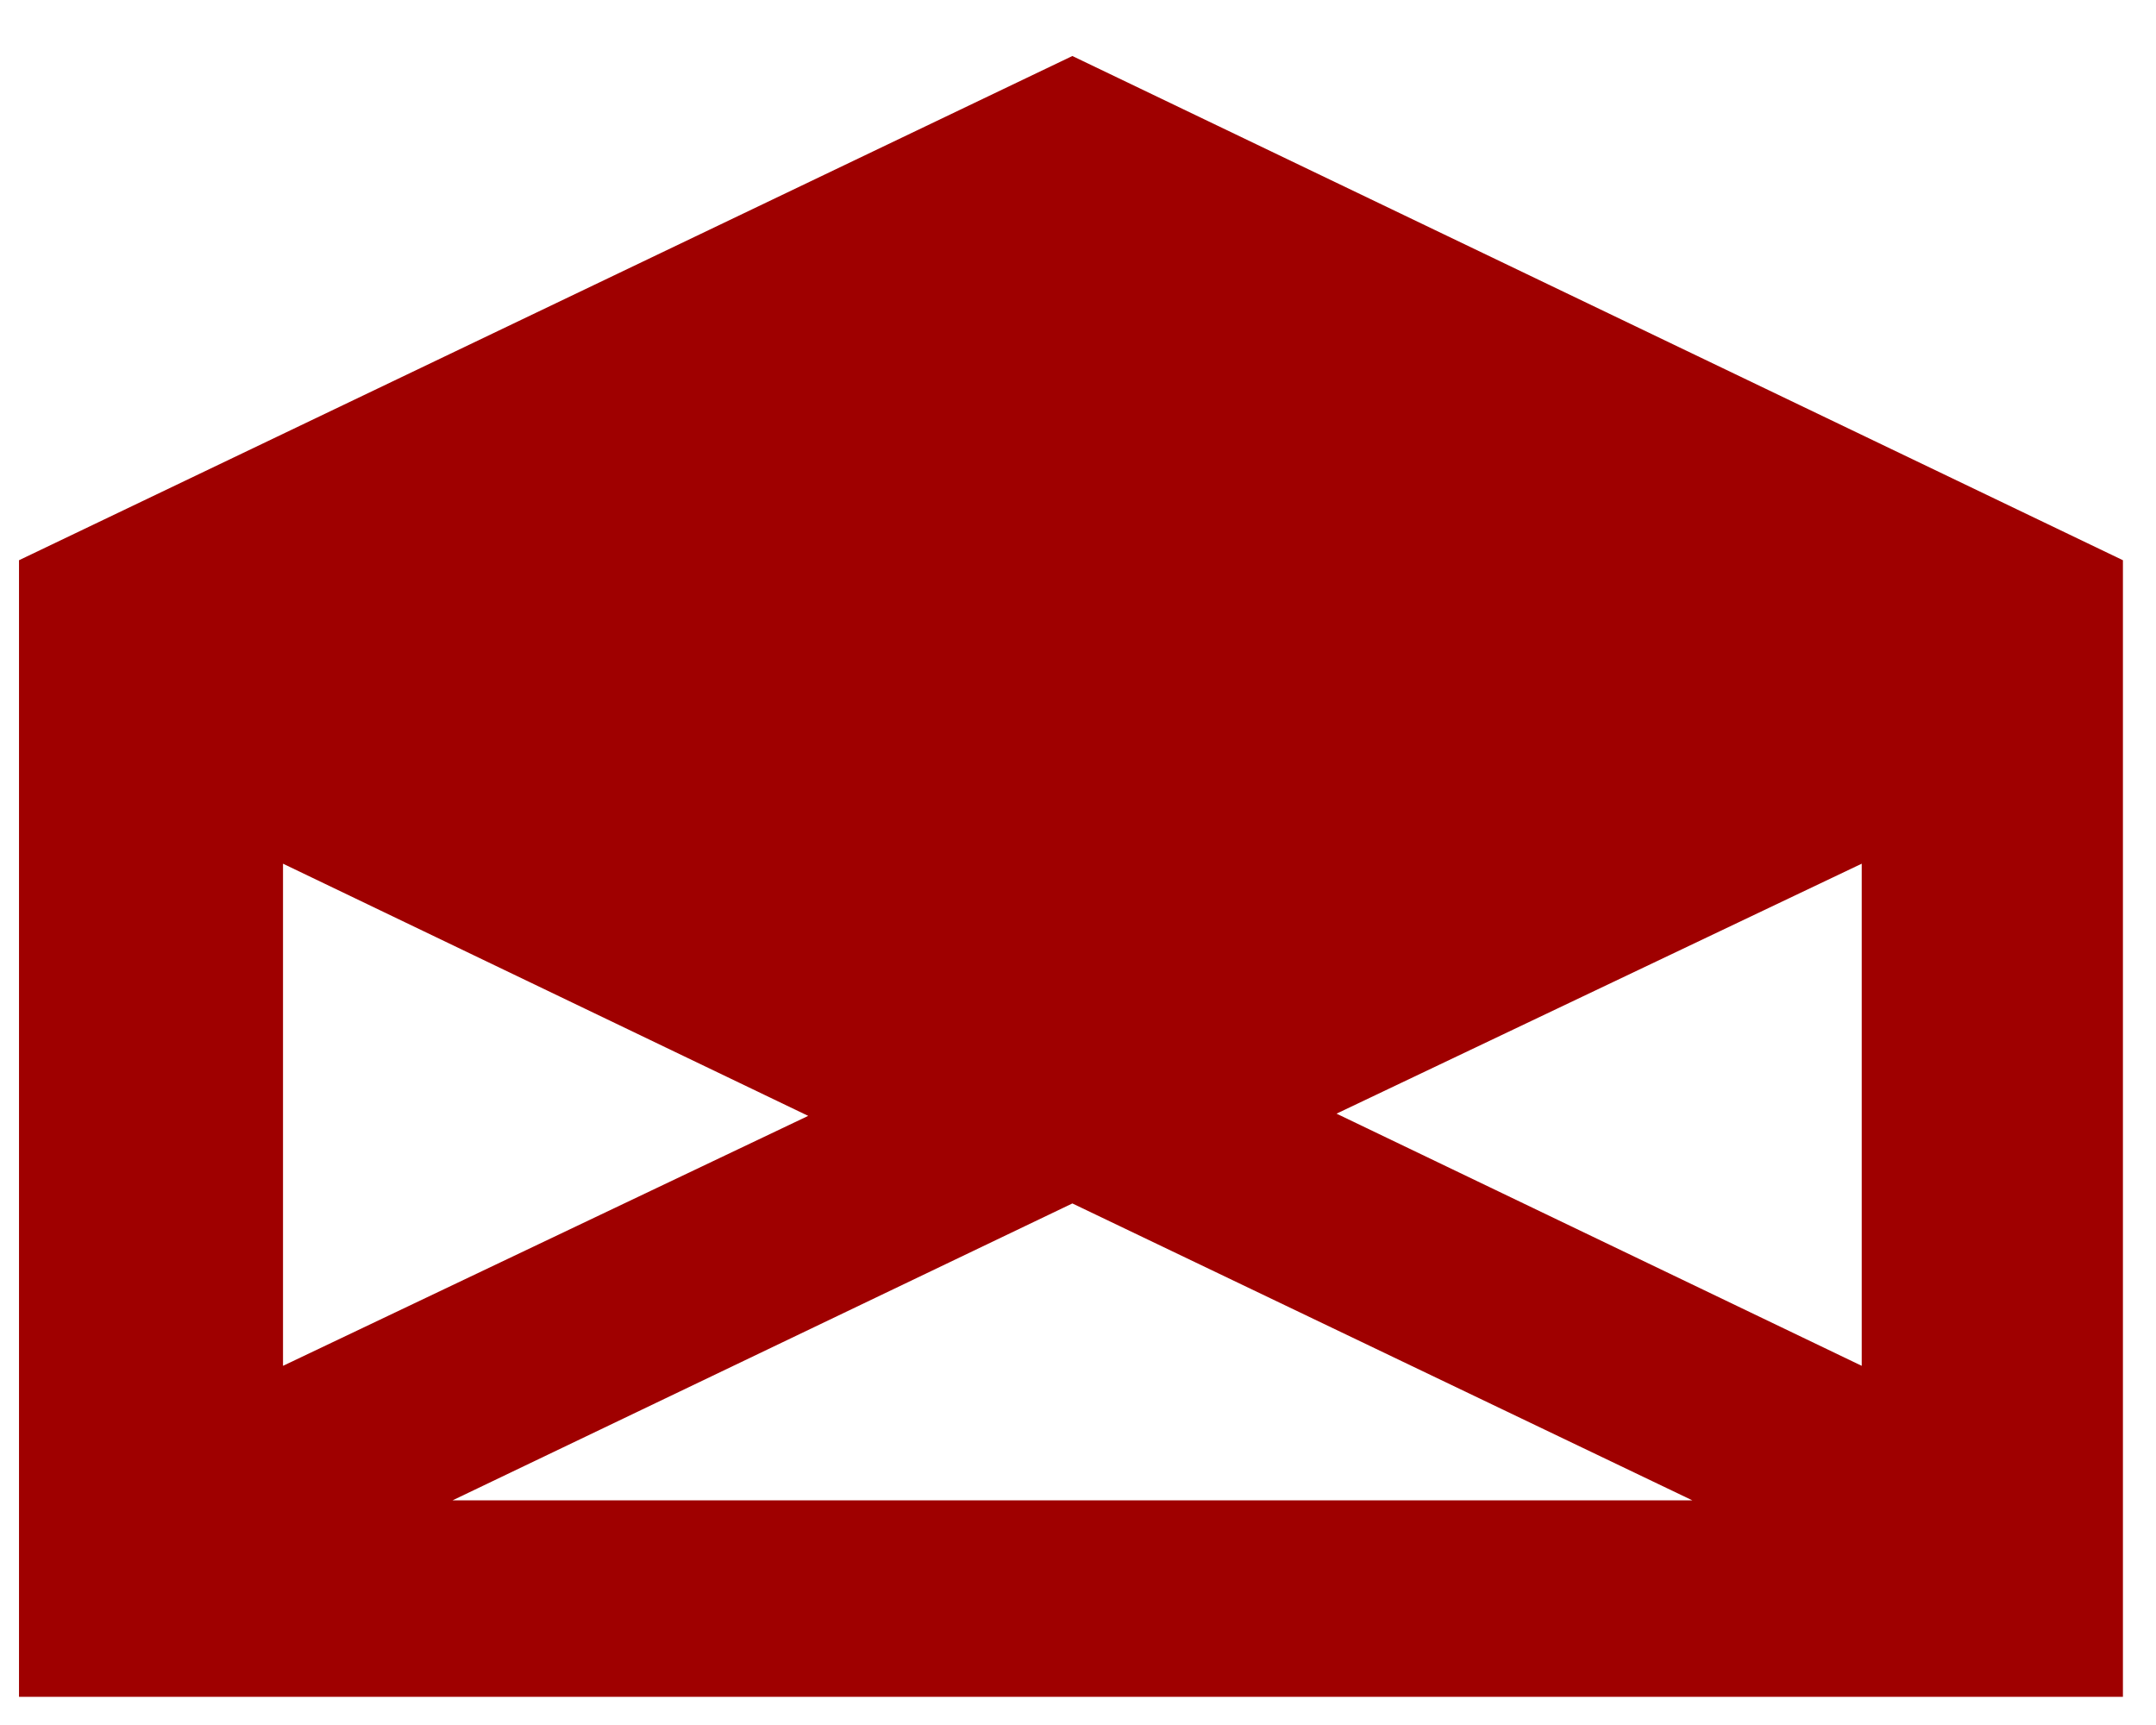 <?xml version="1.0" encoding="UTF-8" standalone="no"?>
<!-- Created with Inkscape (http://www.inkscape.org/) -->

<svg
   xmlns:dc="http://purl.org/dc/elements/1.1/"
   xmlns:cc="http://creativecommons.org/ns#"
   xmlns:rdf="http://www.w3.org/1999/02/22-rdf-syntax-ns#"
   xmlns:svg="http://www.w3.org/2000/svg"
   xmlns="http://www.w3.org/2000/svg"
   xmlns:sodipodi="http://sodipodi.sourceforge.net/DTD/sodipodi-0.dtd"
   xmlns:inkscape="http://www.inkscape.org/namespaces/inkscape"
   width="55"
   height="44"
   viewBox="0 0 14.552 11.642"
   version="1.1"
   id="svg4590"
   inkscape:version="0.92.2 (5c3e80d, 2017-08-06)"
   sodipodi:docname="letter-2.svg">
  <defs
     id="defs4584" />
  <sodipodi:namedview
     id="base"
     pagecolor="#ffffff"
     bordercolor="#666666"
     borderopacity="1.0"
     inkscape:pageopacity="0.0"
     inkscape:pageshadow="2"
     inkscape:zoom="5.6"
     inkscape:cx="-6.7335816"
     inkscape:cy="27.951981"
     inkscape:document-units="mm"
     inkscape:current-layer="layer1"
     showgrid="false"
     units="px"
     inkscape:window-width="1920"
     inkscape:window-height="1186"
     inkscape:window-x="-11"
     inkscape:window-y="-11"
     inkscape:window-maximized="1" />
  <g
     inkscape:label="Layer 1"
     inkscape:groupmode="layer"
     id="layer1"
     transform="translate(0,-285.358)">
    <path
       style="color:#000000;font-style:normal;font-variant:normal;font-weight:normal;font-stretch:normal;font-size:medium;line-height:normal;font-family:Sans;-inkscape-font-specification:Sans;text-indent:0;text-align:start;text-decoration:none;text-decoration-line:none;letter-spacing:normal;word-spacing:normal;text-transform:none;writing-mode:lr-tb;direction:ltr;baseline-shift:baseline;text-anchor:start;display:inline;overflow:visible;visibility:visible;fill:#9f0000;fill-opacity:1;fill-rule:nonzero;stroke:none;stroke-width:1.635;marker:none;enable-background:accumulate"
       d="m 7.238,285.736 -7.11,3.403 v 7.671 H 14.329 v -7.671 z m -5.328,5.451 3.545,1.702 -3.545,1.687 z m 10.656,0 v 3.389 l -3.545,-1.702 z m -5.328,2.293 4.185,2.004 H 3.054 Z"
       id="path4548"
       inkscape:connector-curvature="0" />
  </g>
</svg>
